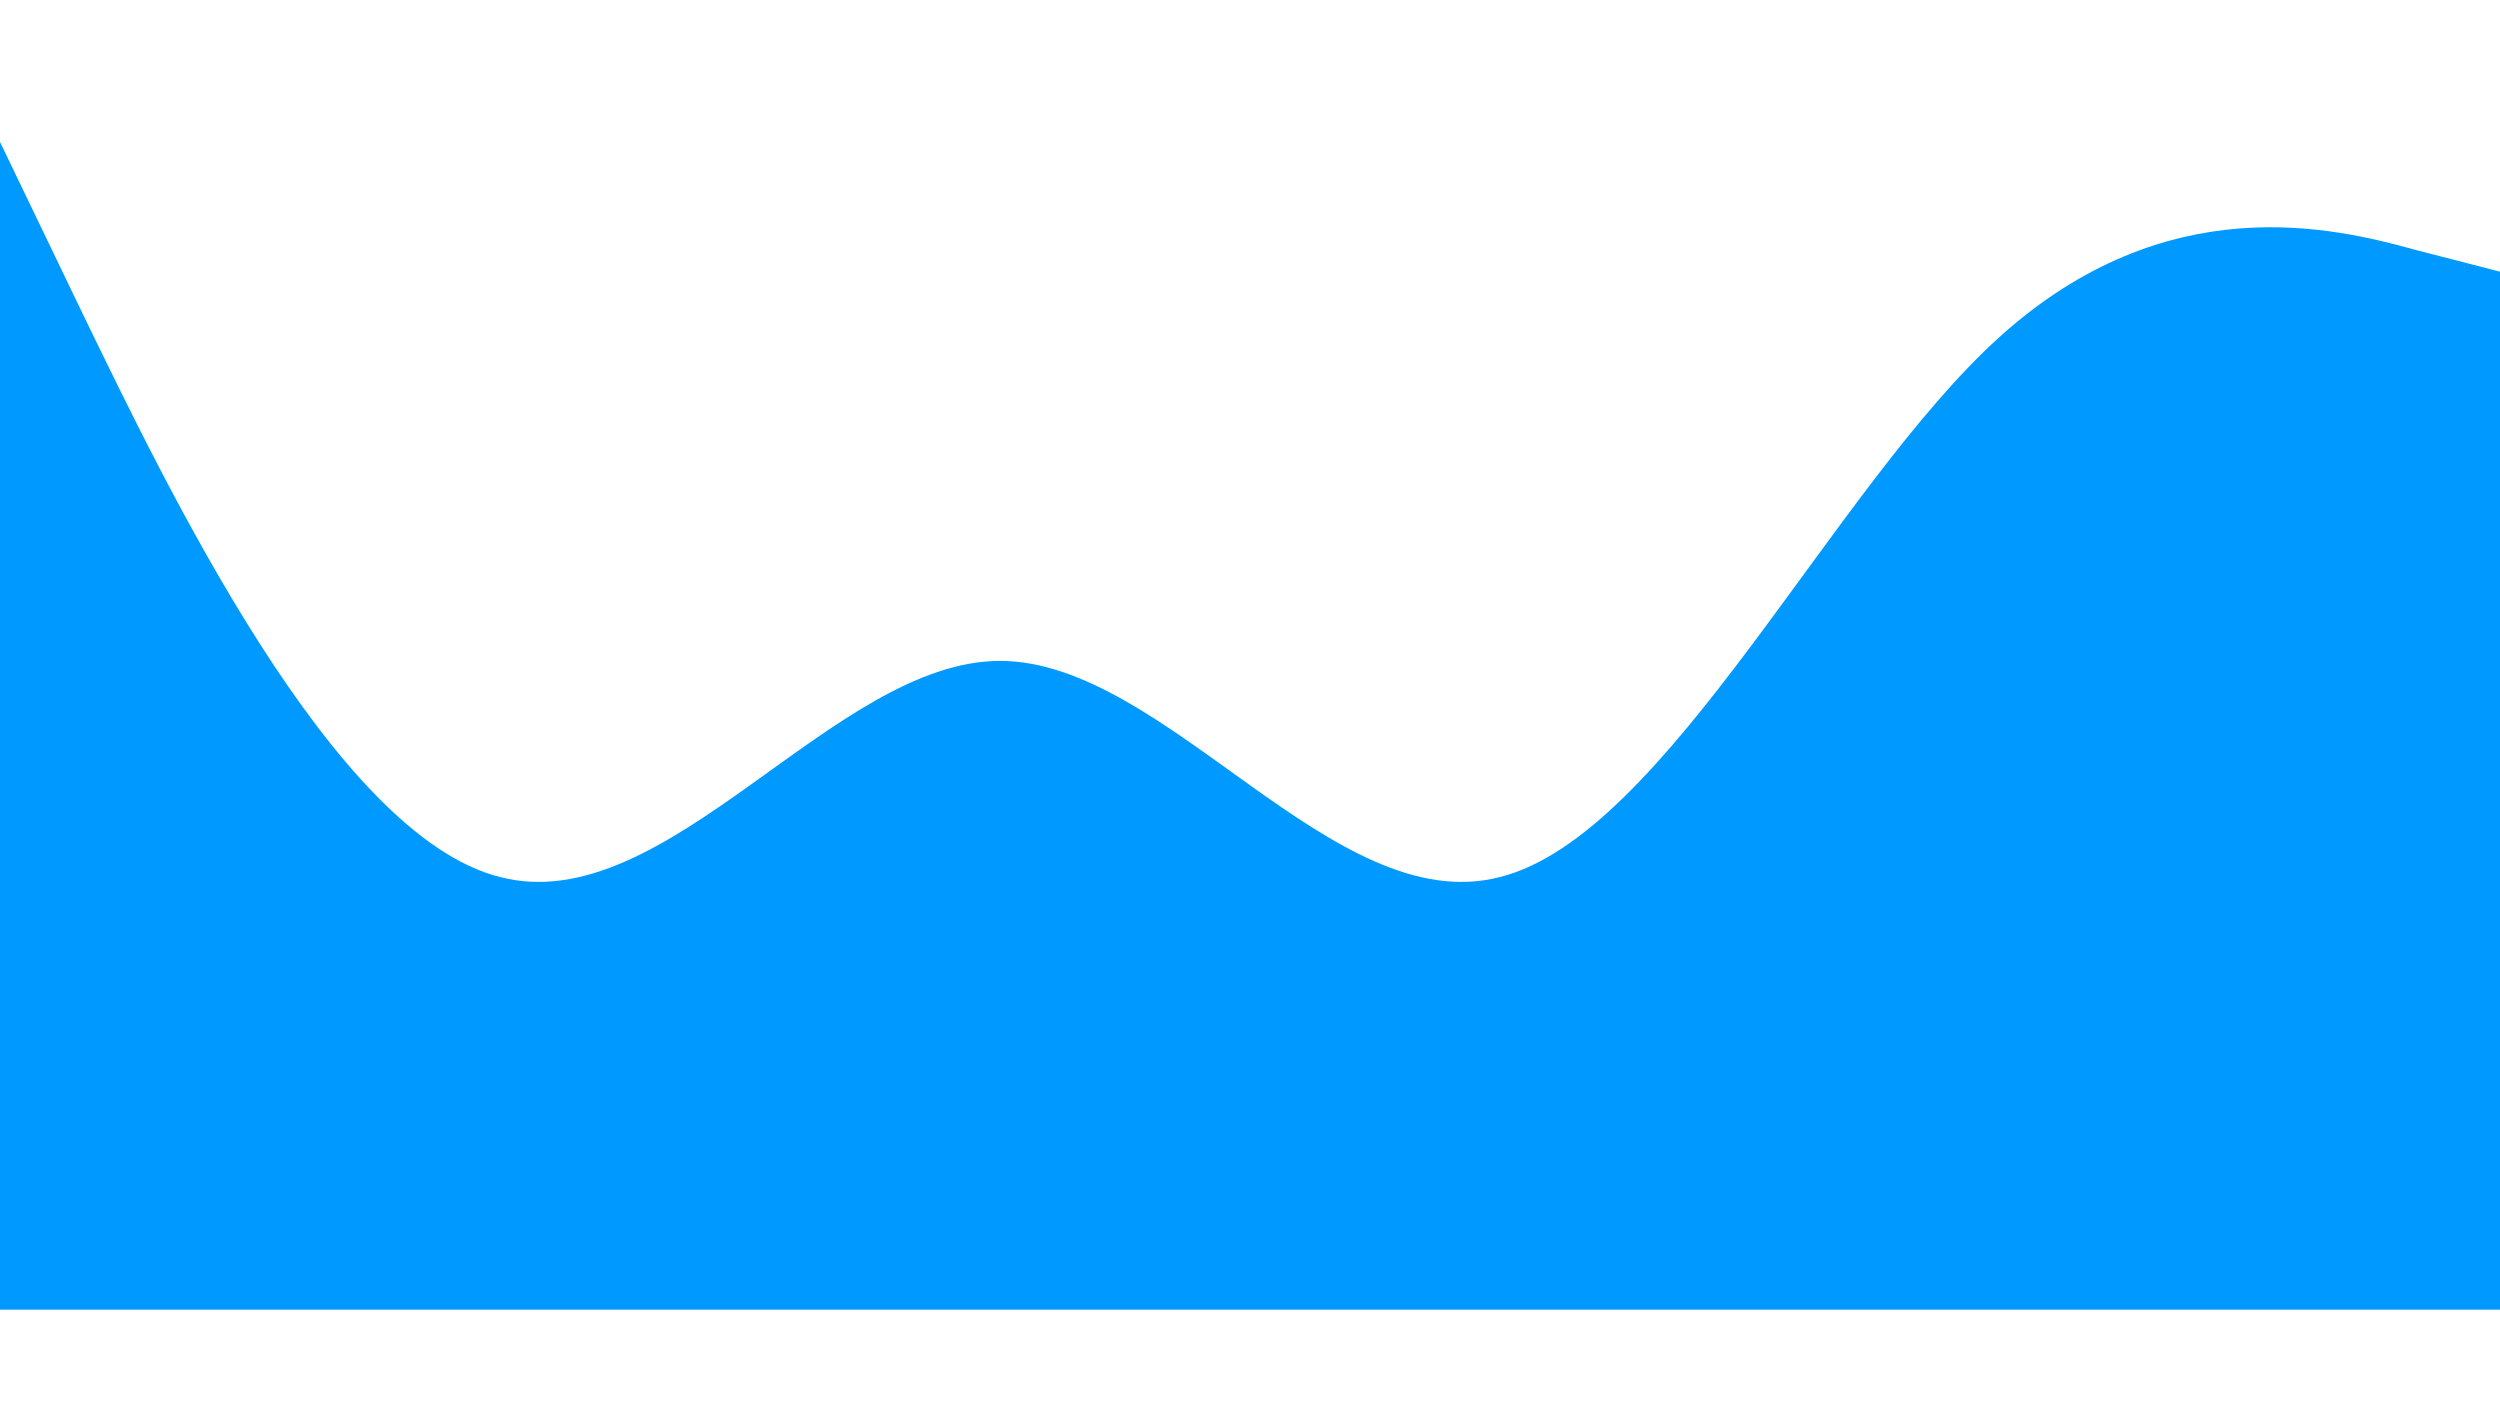 <svg width="1571" height="892" viewBox="0 0 1571 892" fill="none" xmlns="http://www.w3.org/2000/svg">
<path d="M0 89.199L52.367 197.992C104.733 305.765 209.467 524.879 314.2 551.122C418.933 578.383 523.667 415.322 628.4 415.322C733.133 415.322 837.867 578.383 942.6 551.122C1047.33 524.879 1152.07 305.765 1256.8 211.495C1361.53 117.225 1466.27 142.704 1518.63 157.226L1571 170.73V822.975H1518.63C1466.27 822.975 1361.53 822.975 1256.8 822.975C1152.07 822.975 1047.33 822.975 942.6 822.975C837.867 822.975 733.133 822.975 628.4 822.975C523.667 822.975 418.933 822.975 314.2 822.975C209.467 822.975 104.733 822.975 52.367 822.975H0V89.199Z" fill="#0099FF"/>
</svg>
